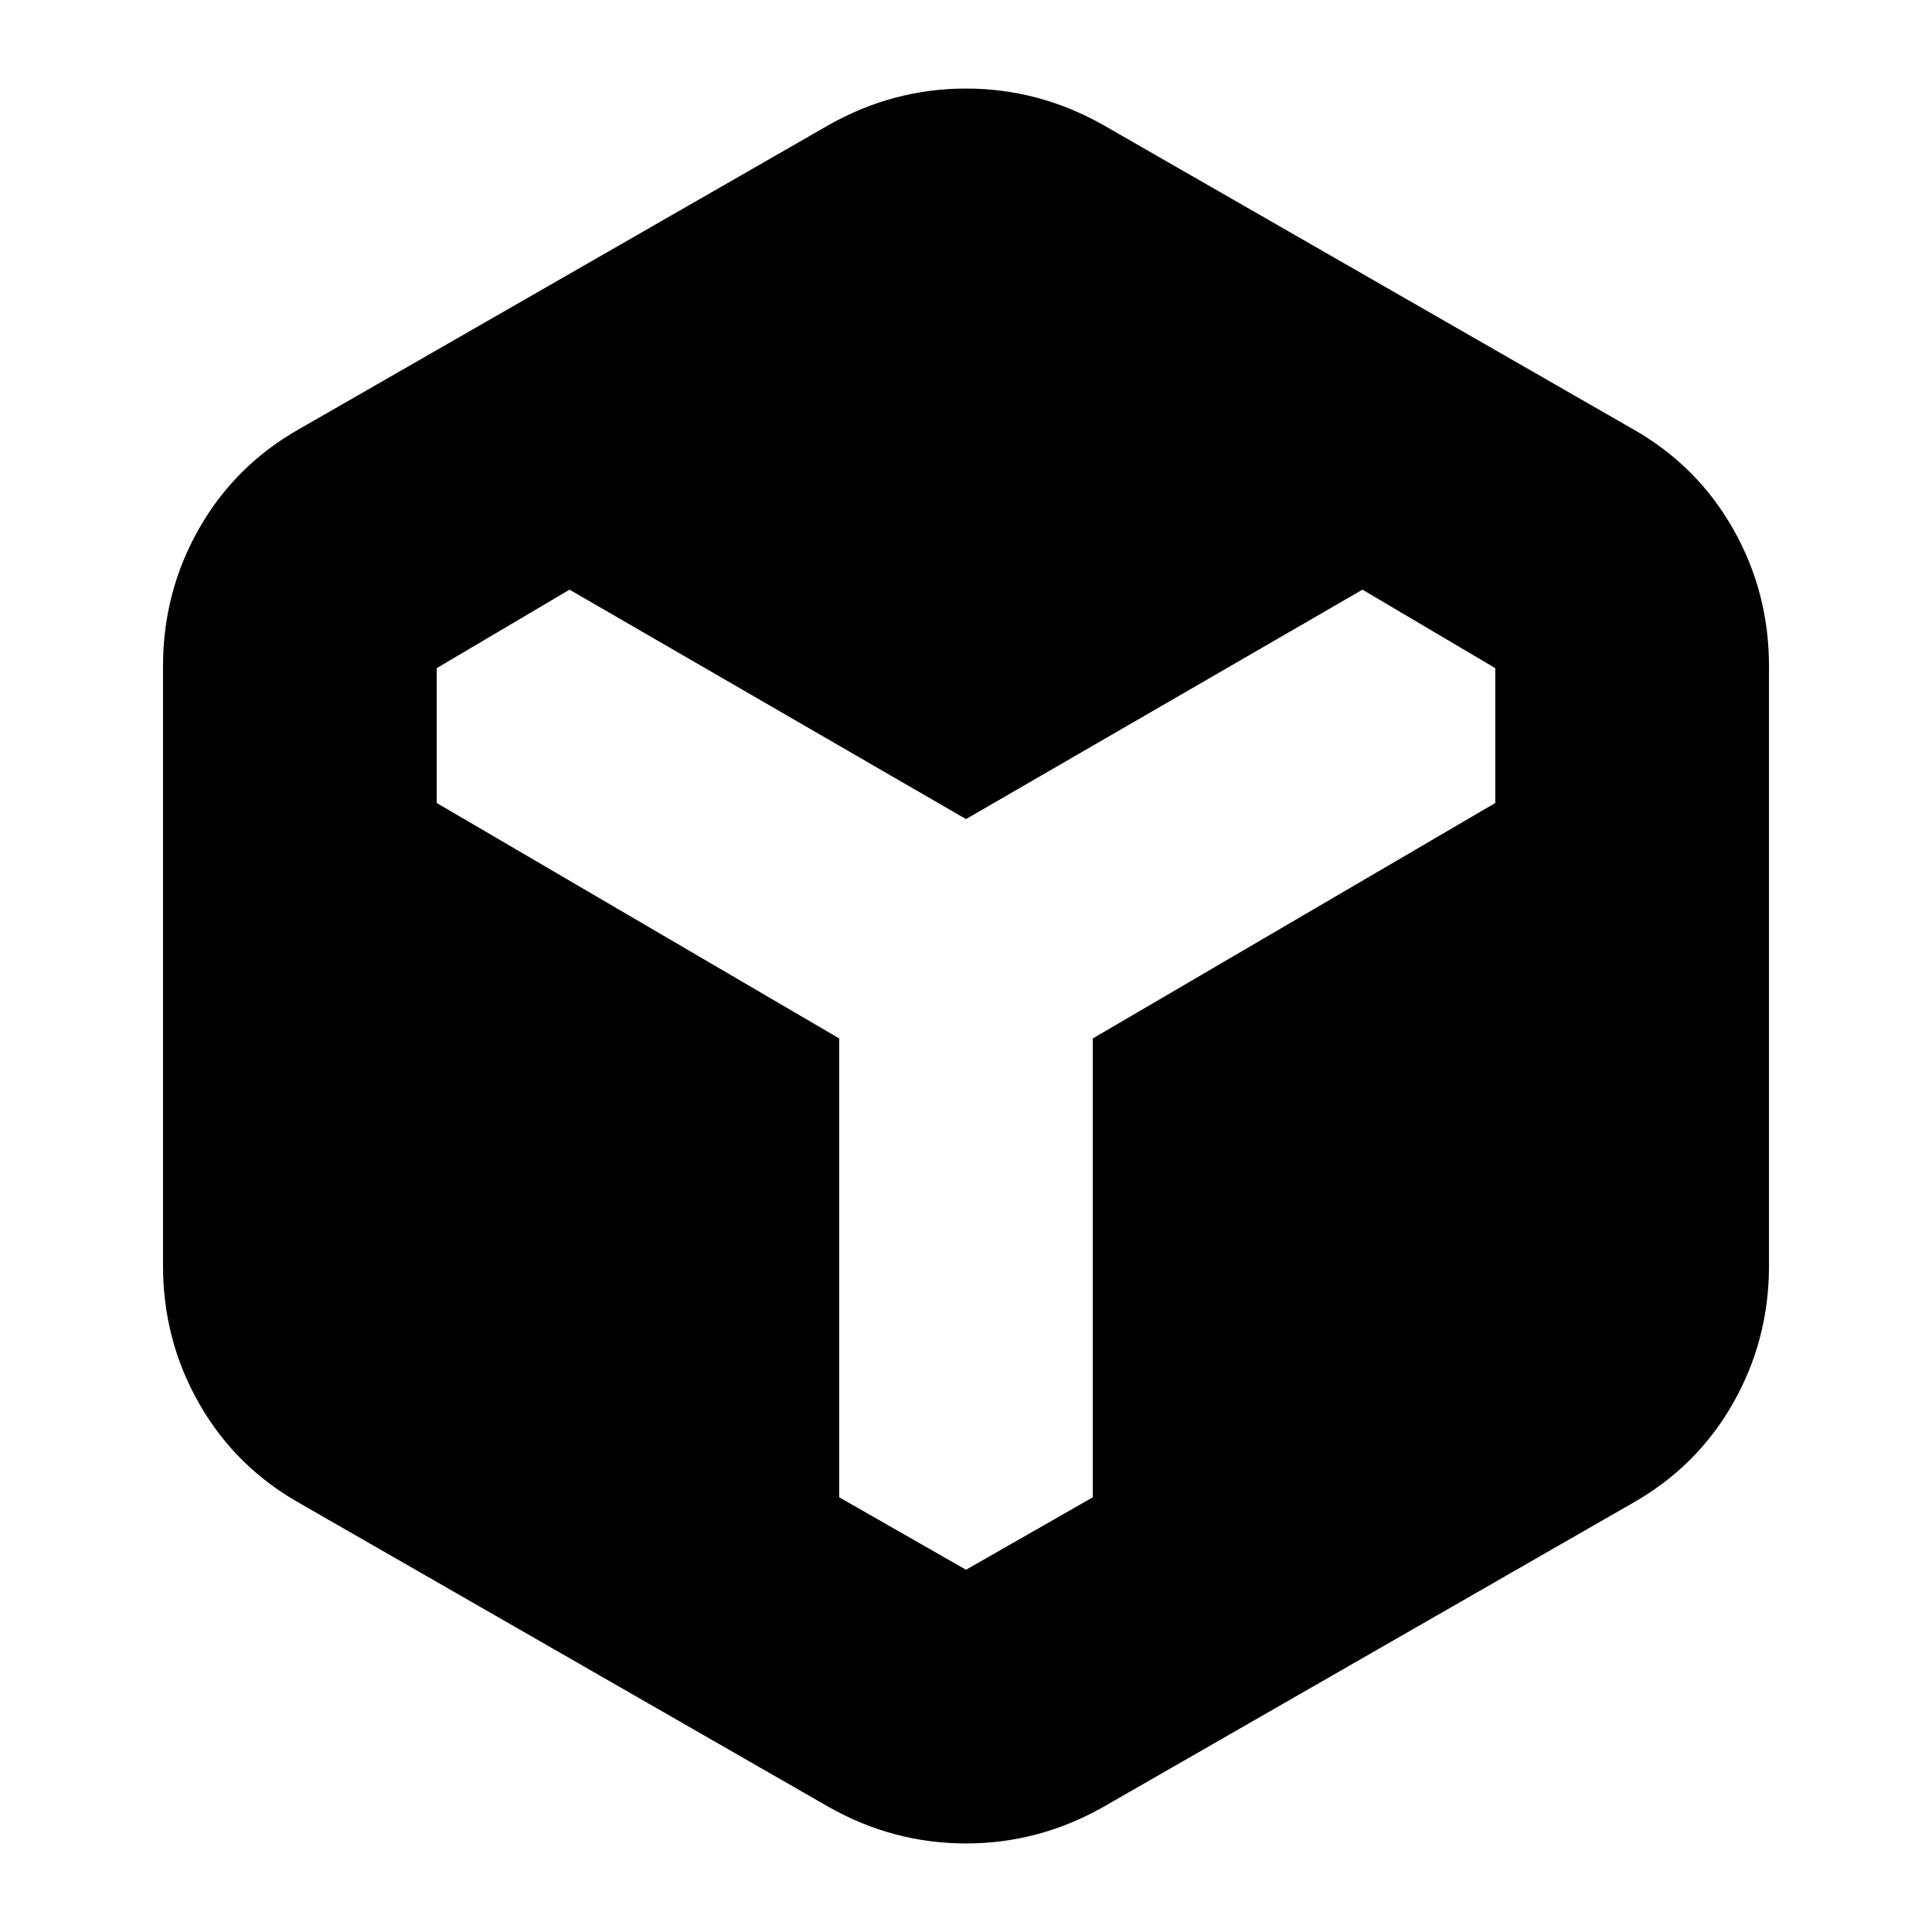 <svg xmlns="http://www.w3.org/2000/svg" height="24" viewBox="0 96 960 960" width="24"><path d="M412 994 149 843q-32-18-50-49.5T81 725V427q0-37 18-68.5t50-49.5l263-151q32-18 68-18t68 18l263 151q32 18 50 49.5t18 68.5v298q0 37-18 68.5T811 843L548 994q-32 18-68 18t-68-18Zm68-118 63-36V612l200-117v-67l-66-39-197 114-197-114-66 39v67l200 117v228l63 36Z"/></svg>